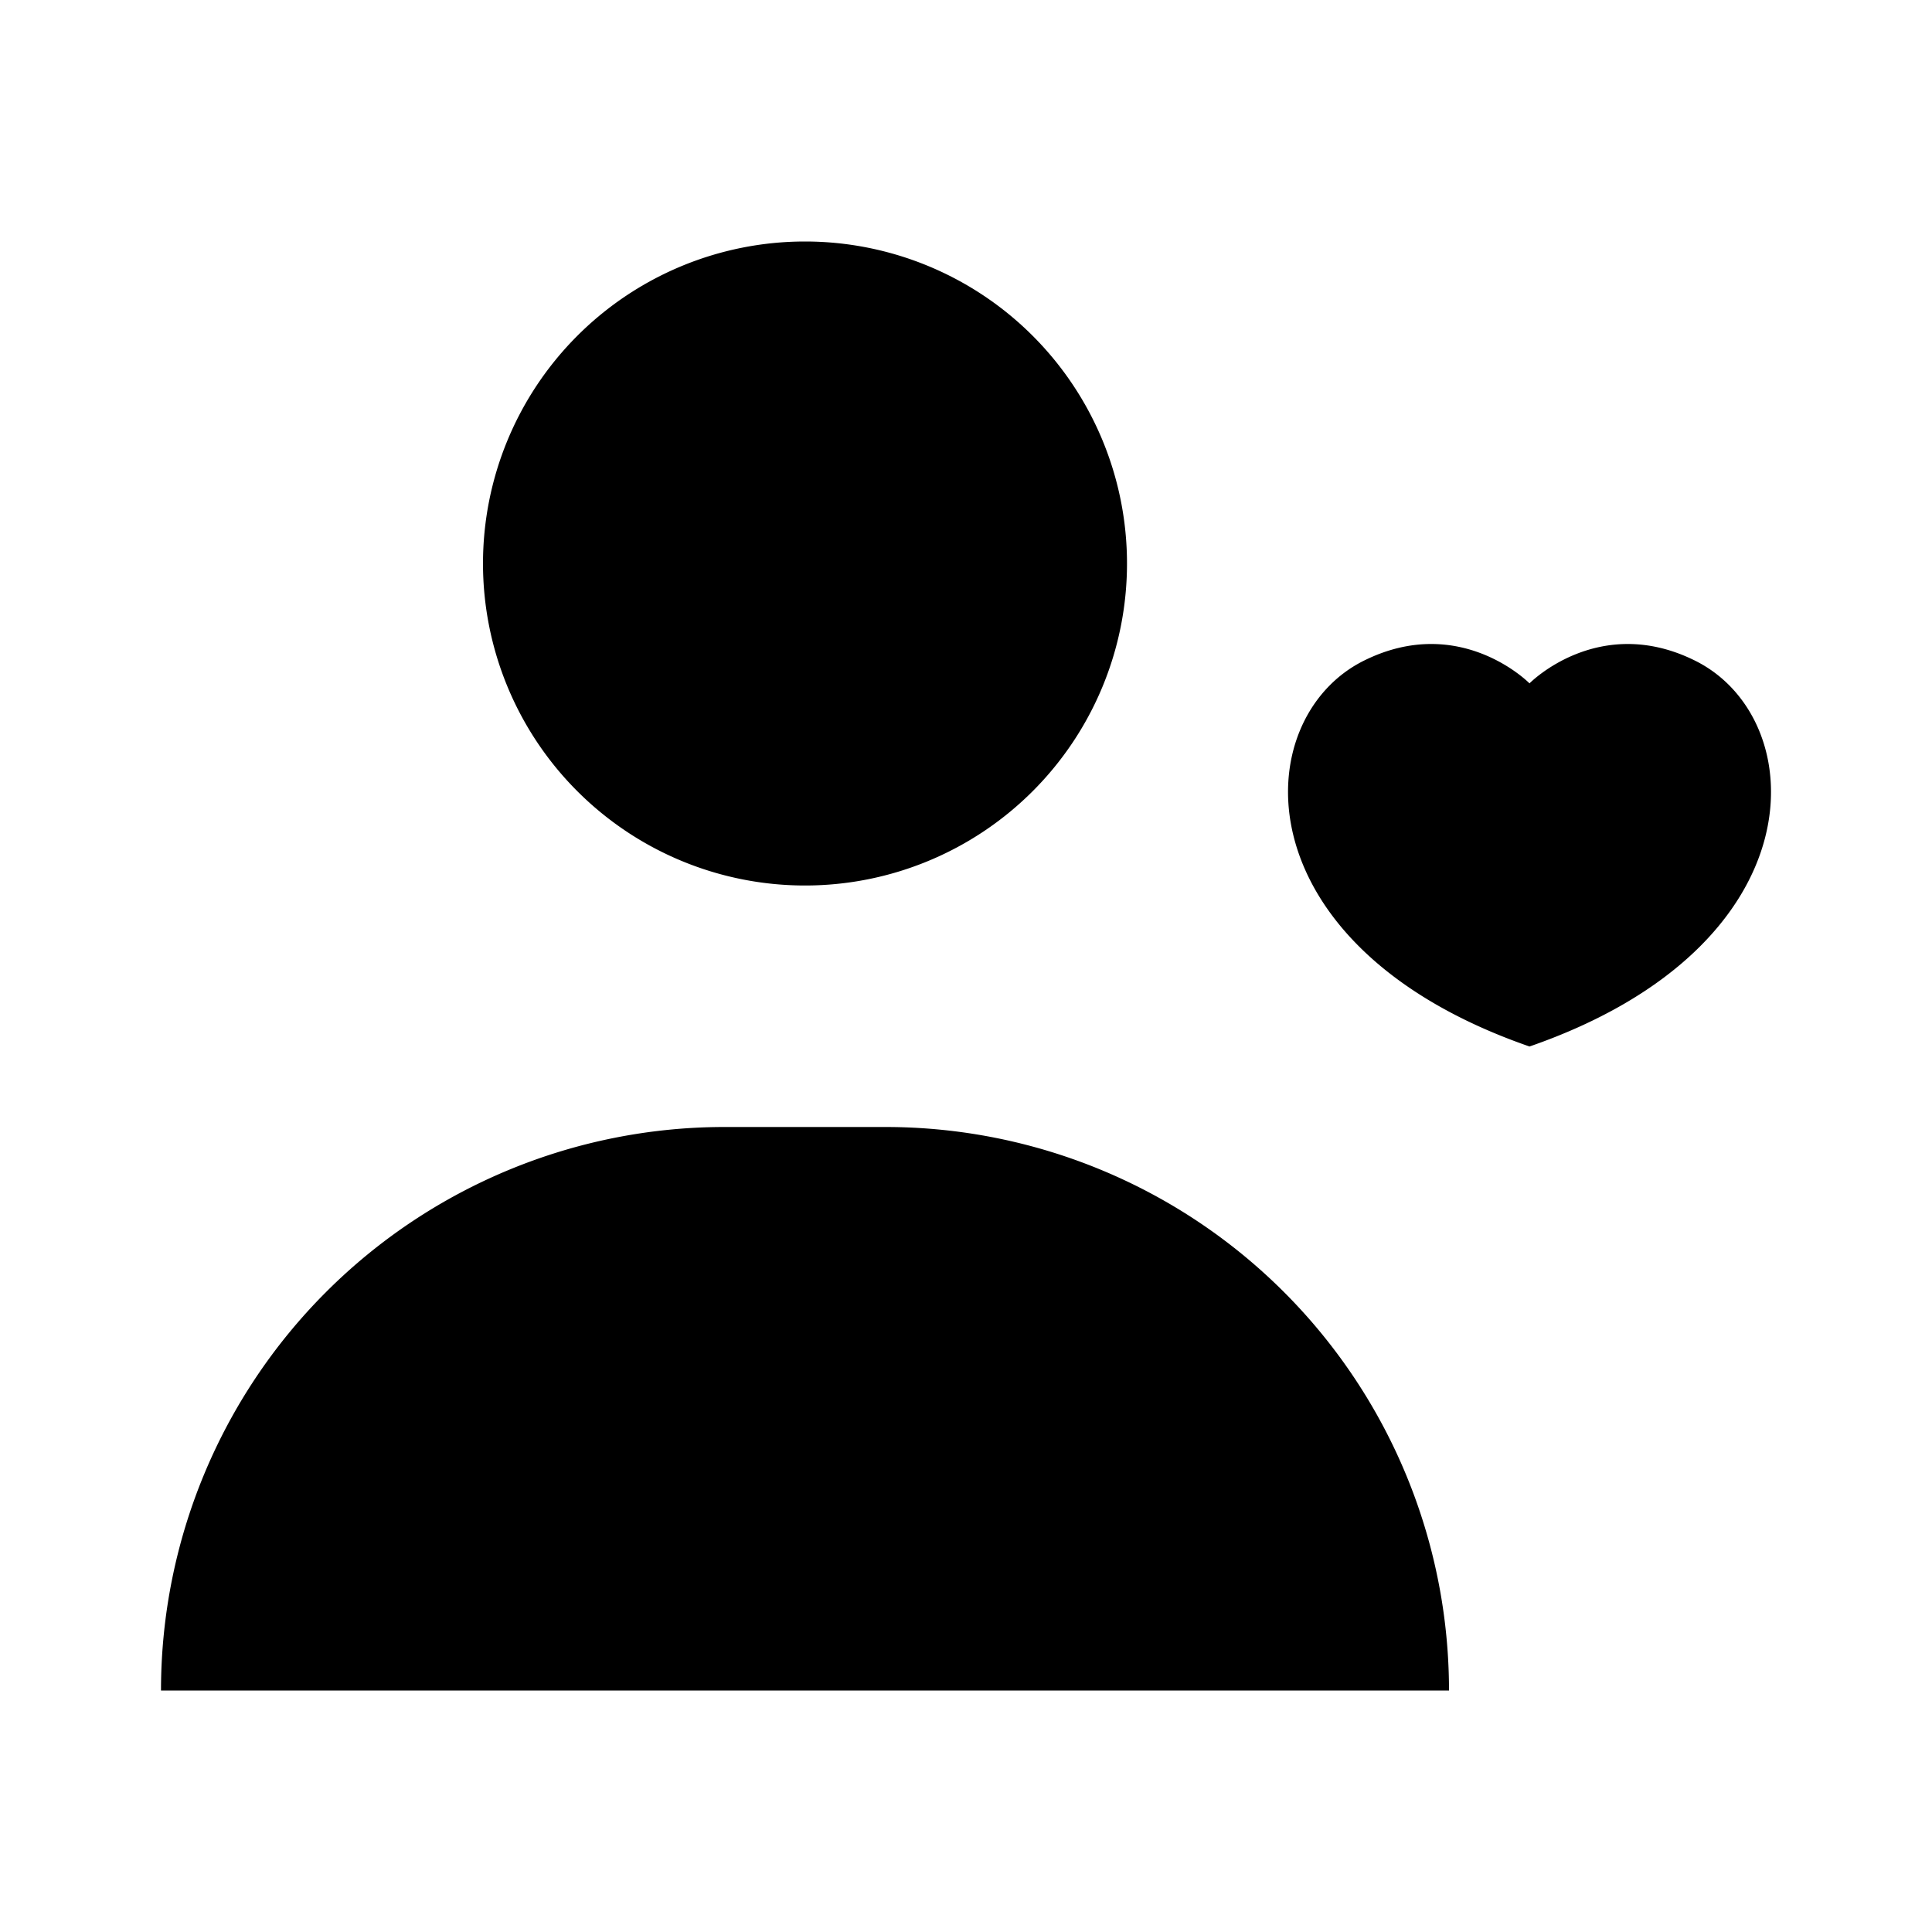 <svg xmlns="http://www.w3.org/2000/svg" viewBox="0 0 24 24"><path d="M21.057 8.207C19.86 7.612 19 8.489 19 8.489s-.86-.877-2.057-.282c-1.45.72-1.555 3.54 2.057 4.793 3.612-1.252 3.508-4.073 2.057-4.793M11 14H9a7 7 0 0 0-7 7h16a7 7 0 0 0-7-7M14 7a4 4 0 1 1-8 0 4 4 0 0 1 8 0"/></svg>
